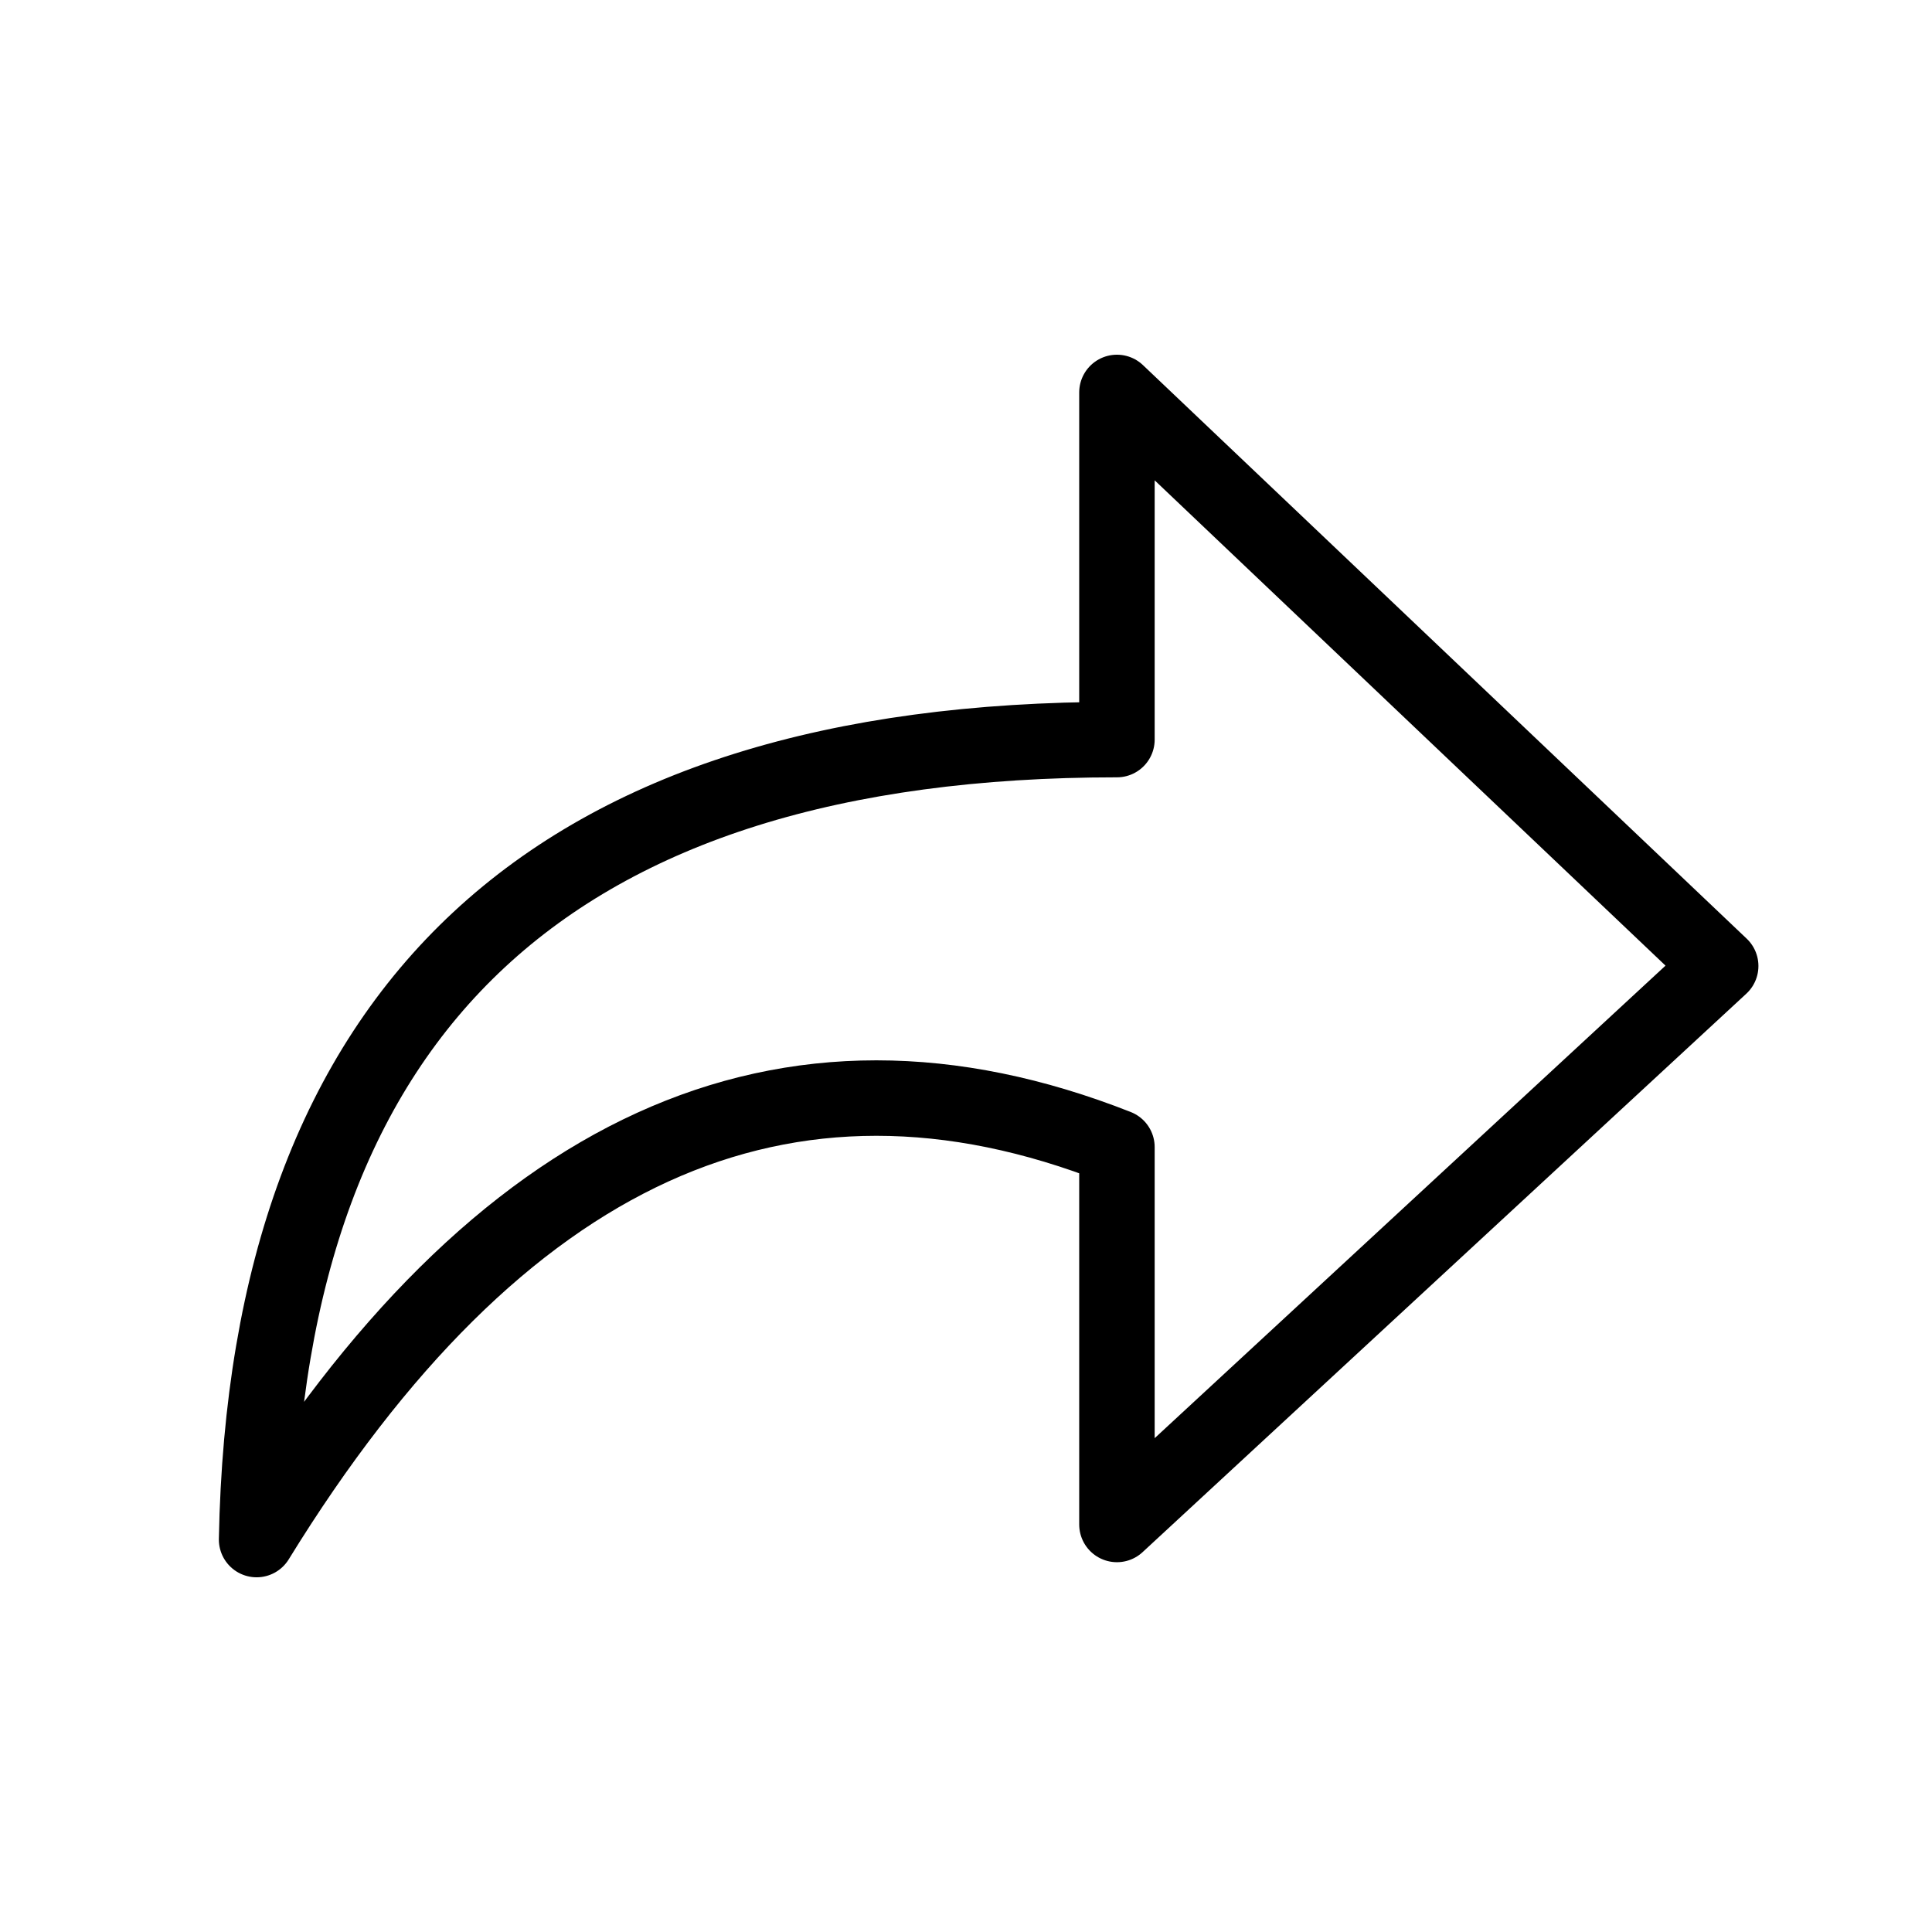 <svg xmlns="http://www.w3.org/2000/svg" viewBox="0 0 128 128" fill="none" stroke="#000" stroke-width="5" stroke-linecap="round" stroke-linejoin="round"><path d="m74 49V26l40 38-40 37V76m0-27q-56 0-57 53 24-39 57-26"/></svg>

